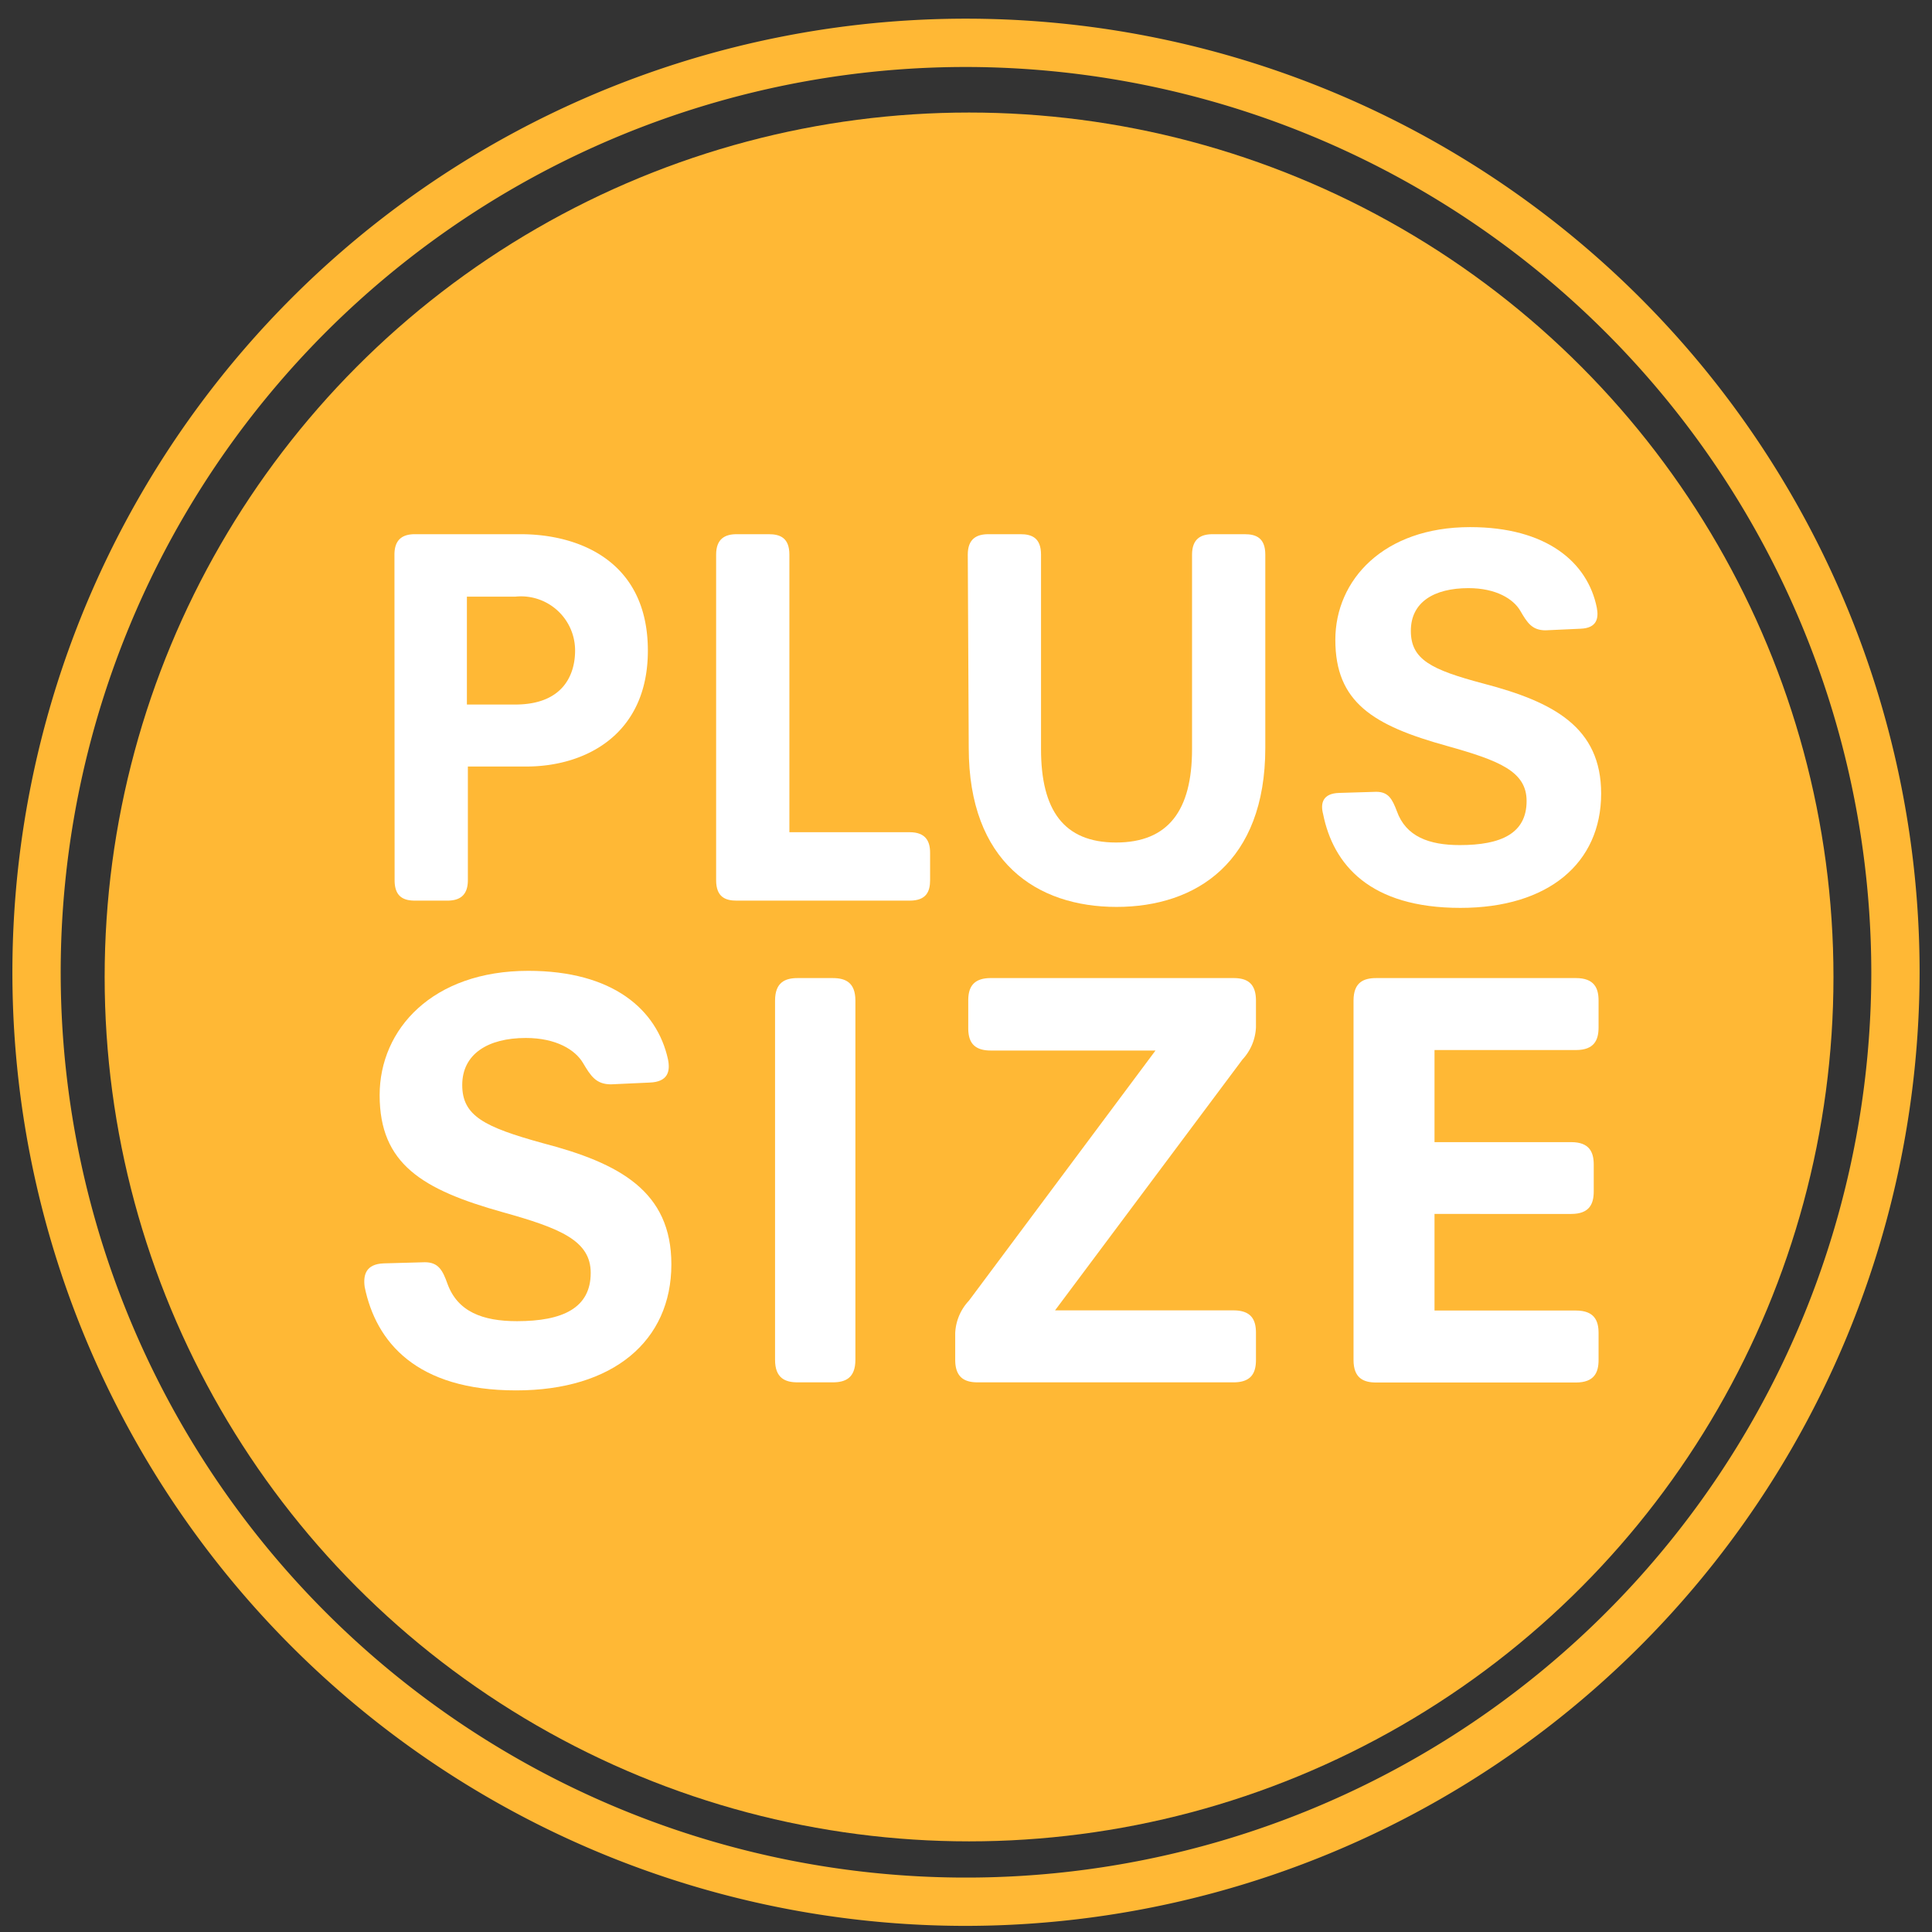 <svg id="Layer_1" data-name="Layer 1" xmlns="http://www.w3.org/2000/svg" viewBox="0 0 120 120"><rect x="0" y="0" width="120" height="120" fill="#333333" stroke="none"/><defs><style>.cls-1{fill:#ffb835;}.cls-2{fill:#fff;}</style></defs><title>BadgesRegatta</title><path class="cls-1" d="M60,119.62a59.23,59.23,0,1,1,59.23-59.23A59.3,59.3,0,0,1,60,119.62ZM60,4.16a56.23,56.23,0,1,0,56.23,56.23A56.3,56.3,0,0,0,60,4.16Z"/><circle class="cls-1" cx="60.19" cy="60.68" r="53.69"/><path class="cls-2" d="M24.5,34.45c0-1,.57-1.27,1.27-1.27h6.57c3.58,0,7.9,1.64,7.9,7.23,0,5.25-3.92,7.2-7.54,7.2H29.06v7.06c0,1-.57,1.27-1.28,1.27h-2c-.7,0-1.27-.23-1.27-1.27ZM32,43.76c3,0,3.72-1.88,3.72-3.35A3.36,3.36,0,0,0,32,37.06h-3v6.7Z"/><path class="cls-2" d="M44.48,34.45c0-1,.57-1.27,1.27-1.27h2c.71,0,1.28.23,1.28,1.27V51.69H56.5c1,0,1.27.57,1.27,1.27v1.71c0,.7-.23,1.27-1.27,1.27H45.75c-.7,0-1.27-.23-1.27-1.27Z"/><path class="cls-2" d="M60.11,34.45c0-1,.57-1.27,1.28-1.27h2c.7,0,1.27.23,1.27,1.27V46.53c0,3.79,1.41,5.8,4.66,5.8s4.72-2,4.72-5.8V34.45c0-1,.57-1.27,1.27-1.27h2c.71,0,1.28.23,1.28,1.27v12c0,7.1-4.29,9.88-9.24,9.88s-9.18-2.78-9.18-9.88Z"/><path class="cls-2" d="M83.17,49.25l2.31-.07c.77,0,1,.47,1.28,1.2.56,1.58,2,2.11,3.91,2.11,2.58,0,4.15-.73,4.15-2.74,0-1.84-1.7-2.51-4.95-3.42-4.59-1.27-6.93-2.71-6.93-6.59,0-3.72,3-7,8.37-7,4.75,0,7.3,2.18,7.87,5,.13.67,0,1.27-1,1.31l-2.18.1c-.84,0-1.14-.47-1.57-1.21s-1.51-1.41-3.22-1.41c-2.14,0-3.58.87-3.58,2.65s1.24,2.41,4.52,3.28c4.35,1.14,7.3,2.71,7.3,6.83,0,4.32-3.28,7.1-8.74,7.1-5.62,0-7.9-2.68-8.53-5.83C82,49.88,82.17,49.28,83.17,49.25Z"/><path class="cls-2" d="M23.84,78.47l2.55-.07c.85,0,1.11.52,1.4,1.33.63,1.74,2.18,2.33,4.32,2.33,2.85,0,4.58-.82,4.58-3,0-2-1.88-2.77-5.47-3.77-5-1.4-7.64-3-7.64-7.27,0-4.1,3.29-7.72,9.23-7.72,5.25,0,8,2.4,8.68,5.5.15.74,0,1.4-1.14,1.44l-2.4.11c-.93,0-1.26-.52-1.74-1.33s-1.66-1.55-3.55-1.55c-2.36,0-3.95,1-3.95,2.92S30.08,70,33.7,71c4.8,1.25,8,3,8,7.53,0,4.76-3.62,7.83-9.64,7.83-6.2,0-8.71-3-9.41-6.43C22.55,79.18,22.73,78.51,23.84,78.47Z"/><path class="cls-2" d="M48.14,62.15c0-1.14.63-1.4,1.4-1.4h2.18c.78,0,1.41.26,1.41,1.4V84.46c0,1.14-.63,1.4-1.41,1.4H49.54c-.77,0-1.4-.26-1.4-1.4Z"/><path class="cls-2" d="M59.33,82.79a3.14,3.14,0,0,1,.85-2L71.77,65.25H61.54c-1.14,0-1.4-.62-1.4-1.4v-1.7c0-.77.26-1.4,1.4-1.4H76.61c.78,0,1.4.26,1.4,1.4v1.66a3.14,3.14,0,0,1-.84,2L65.53,81.39H76.61c1.15,0,1.4.63,1.4,1.4v1.67c0,.77-.25,1.4-1.4,1.4H60.73c-.77,0-1.4-.26-1.4-1.4Z"/><path class="cls-2" d="M84.07,62.15c0-1.14.63-1.4,1.41-1.4h12.4c1.15,0,1.41.63,1.41,1.4v1.66c0,.78-.26,1.41-1.41,1.41H89.1v5.72h8.49c1.14,0,1.4.63,1.4,1.4V74c0,.77-.26,1.4-1.4,1.4H89.1v6h8.78c1.15,0,1.41.63,1.41,1.4v1.67c0,.77-.26,1.4-1.41,1.4H85.48c-.78,0-1.41-.26-1.41-1.4Z"/></svg>